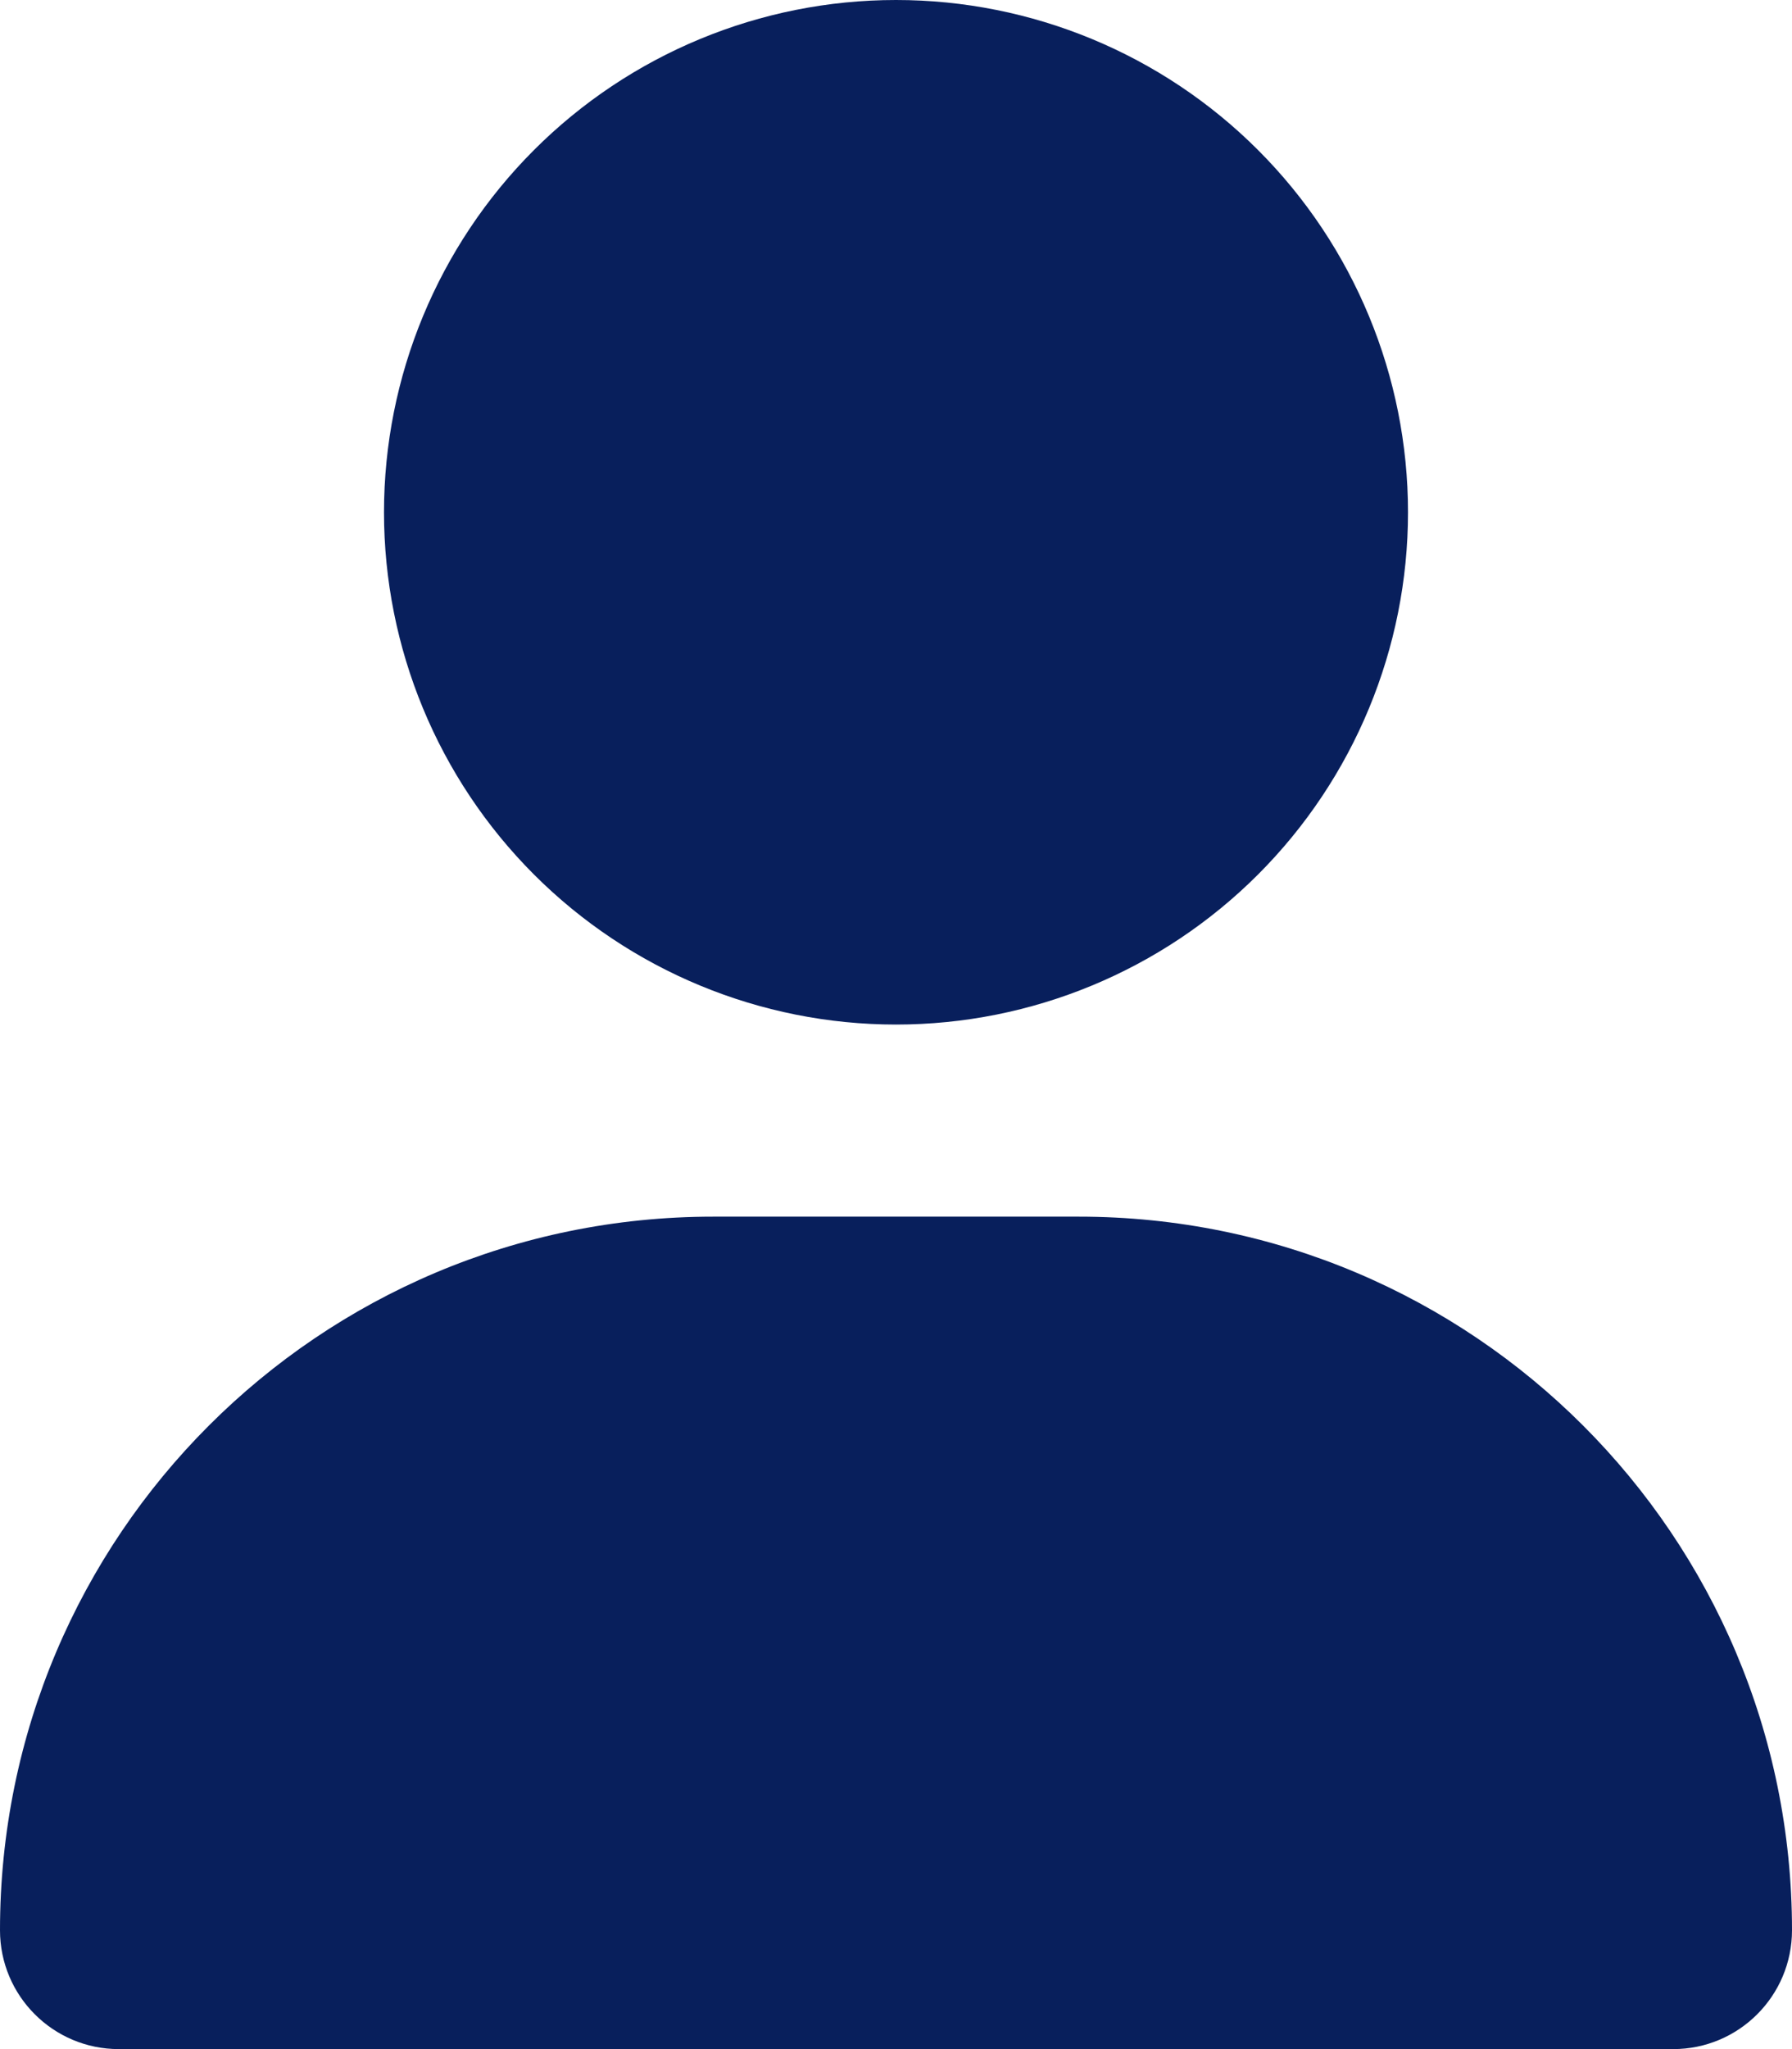 <svg width="35" height="40" viewBox="0 0 35 40" fill="none" xmlns="http://www.w3.org/2000/svg">
<g clip-path="url(#clip0_997_479)">
<path d="M17.5 20C20.152 20 22.696 18.946 24.571 17.071C26.446 15.196 27.5 12.652 27.5 10C27.5 7.348 26.446 4.804 24.571 2.929C22.696 1.054 20.152 0 17.5 0C14.848 0 12.304 1.054 10.429 2.929C8.554 4.804 7.5 7.348 7.5 10C7.5 12.652 8.554 15.196 10.429 17.071C12.304 18.946 14.848 20 17.5 20ZM13.93 23.75C6.234 23.75 0 29.984 0 37.68C0 38.961 1.039 40 2.32 40H32.68C33.961 40 35 38.961 35 37.68C35 29.984 28.766 23.75 21.07 23.75H13.93Z" fill="#081F5C"/>
</g>
<defs>
<clipPath id="clip0_997_479">
<rect width="35" height="40" fill="white"/>
</clipPath>
</defs>
</svg>
